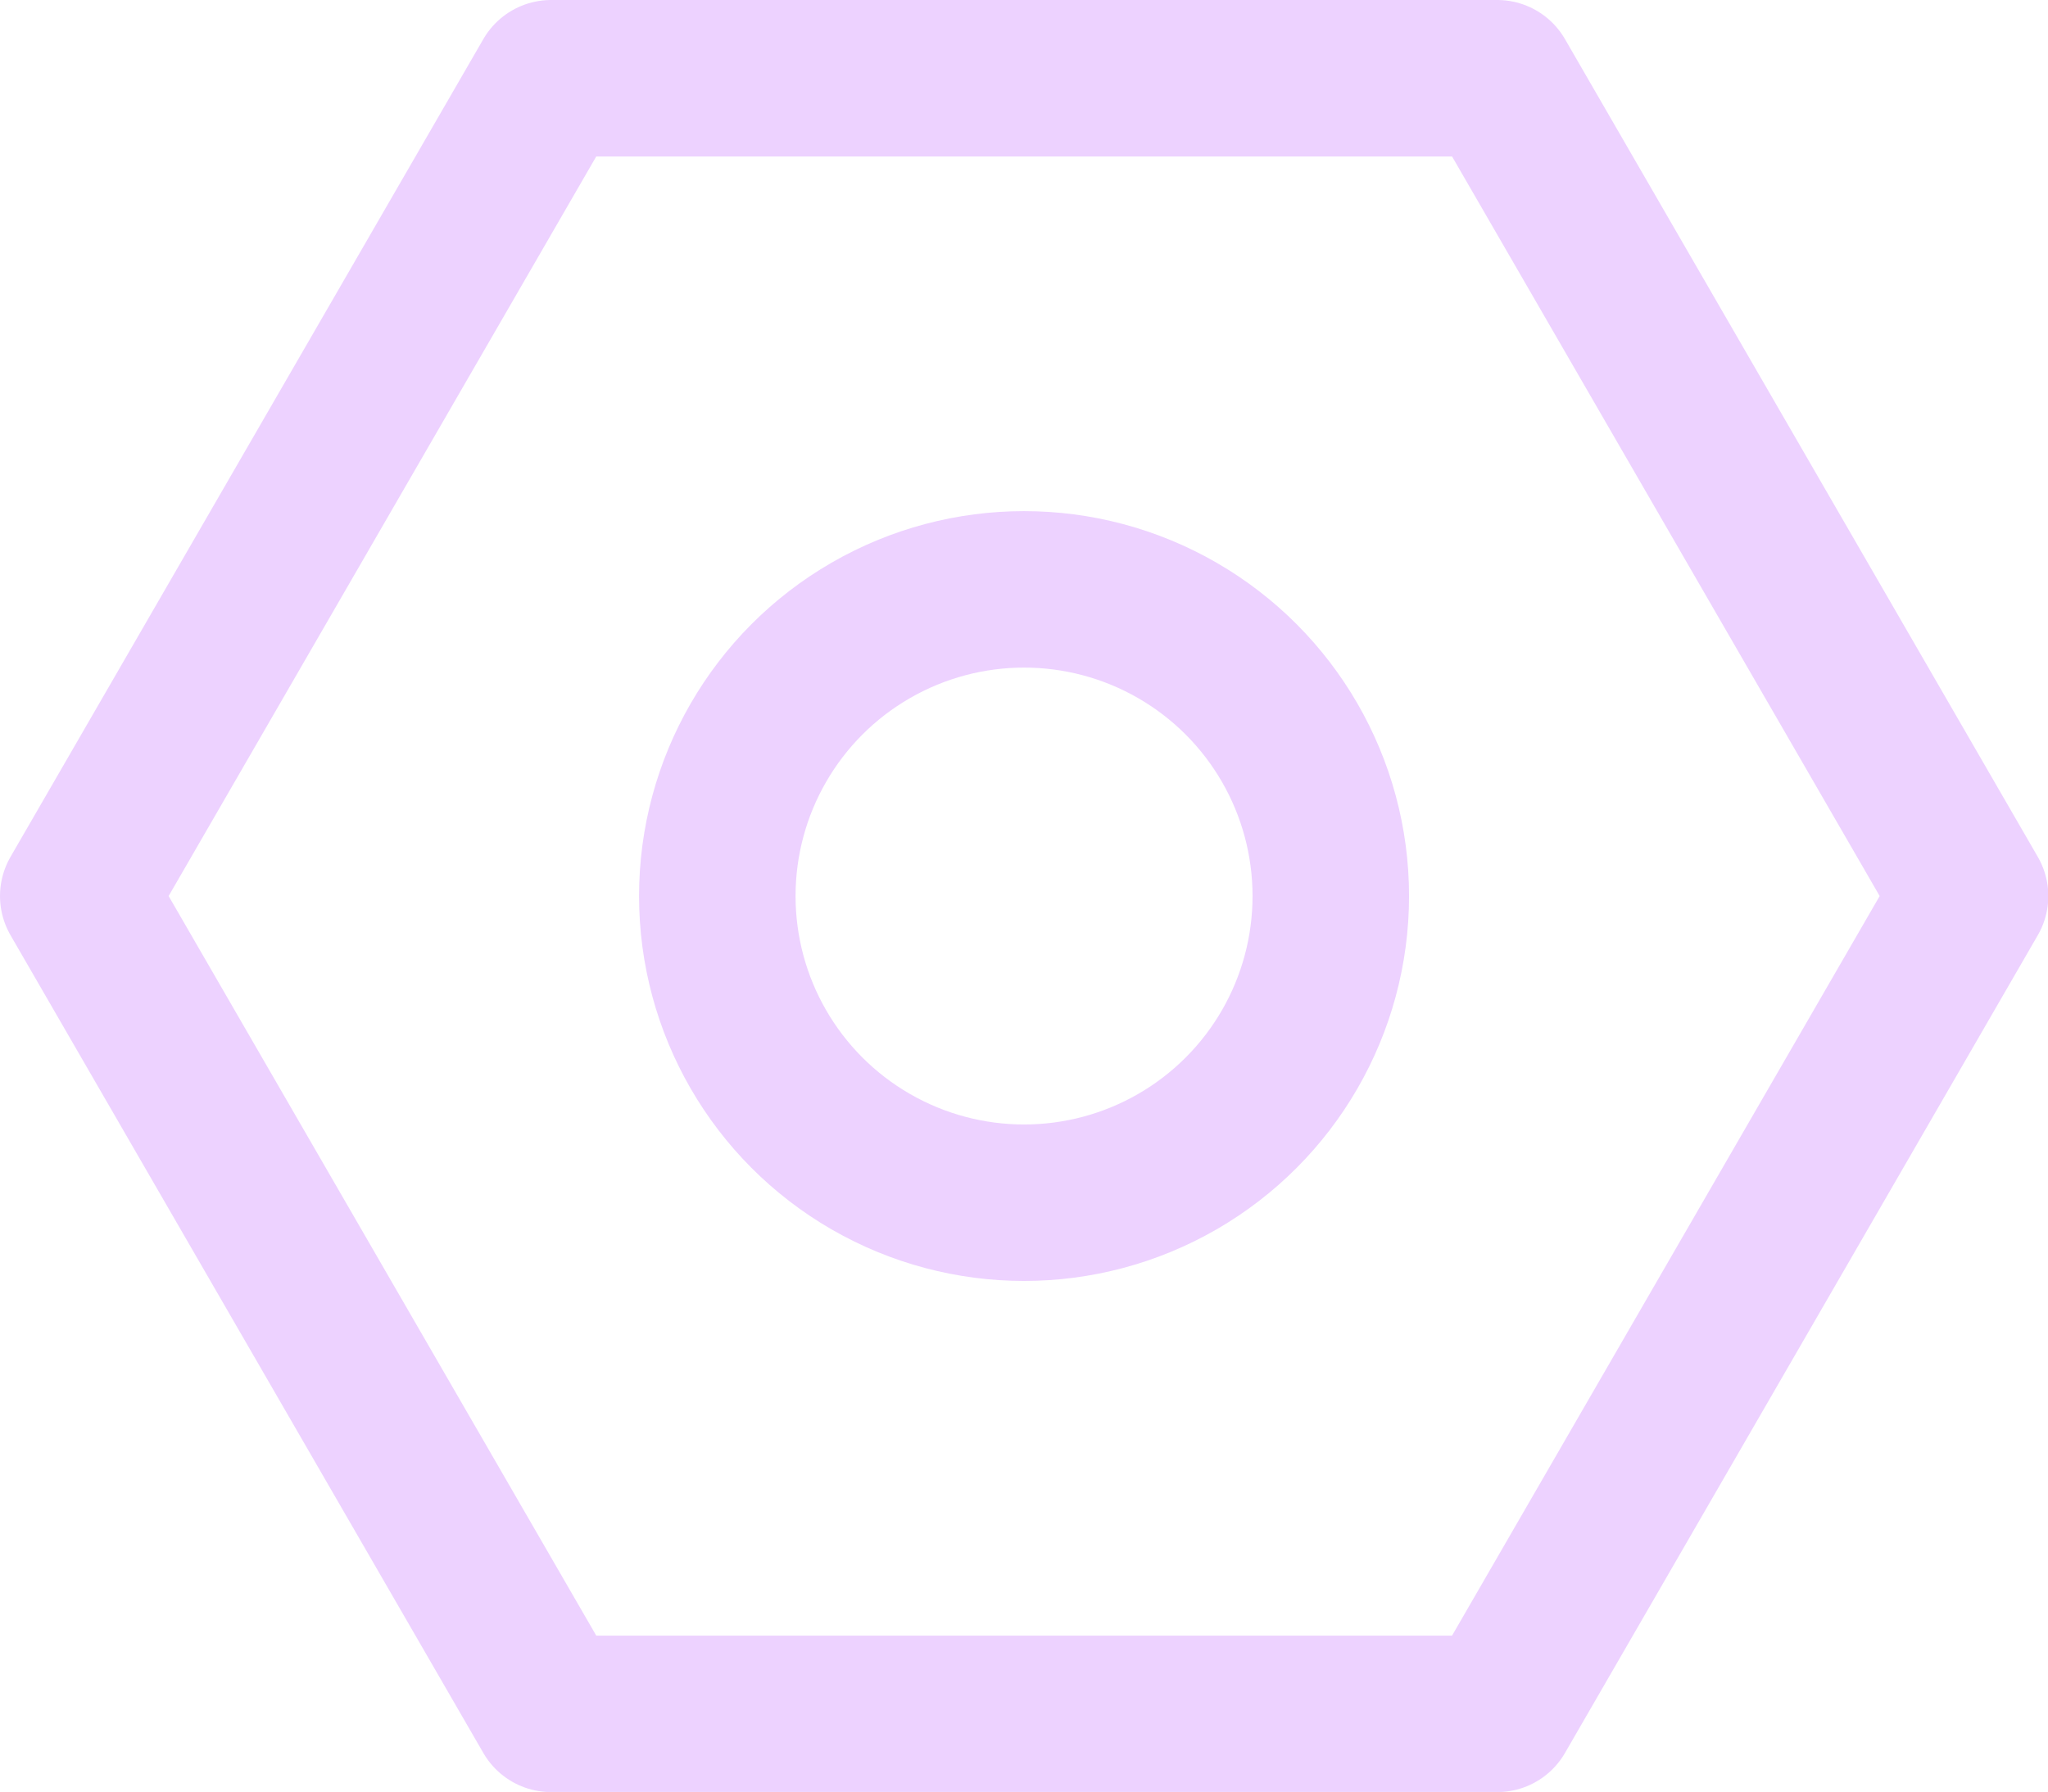 <svg xmlns="http://www.w3.org/2000/svg" viewBox="0 0 19.629 17.179"><defs><style>.cls-1{fill:none;stroke:#edd2ff;stroke-linecap:round;stroke-linejoin:round;stroke-miterlimit:10;stroke-width:1.5px}</style></defs><g id="Group_582" data-name="Group 582" transform="translate(-29.519 -253.091)"><g id="_03-services" data-name="03-services" transform="translate(30.269 253.841)"><g id="Group_584" data-name="Group 584"><path id="Path_1" data-name="Path 1" class="cls-1" d="M25.6 18h-9.068L12 25.84l4.532 7.84H25.6l4.532-7.84z" transform="translate(-12 -18)"/><ellipse id="Ellipse_2" data-name="Ellipse 2" class="cls-1" cx="2.94" cy="2.94" rx="2.94" ry="2.94" transform="translate(6.125 4.9)"/></g></g></g></svg>